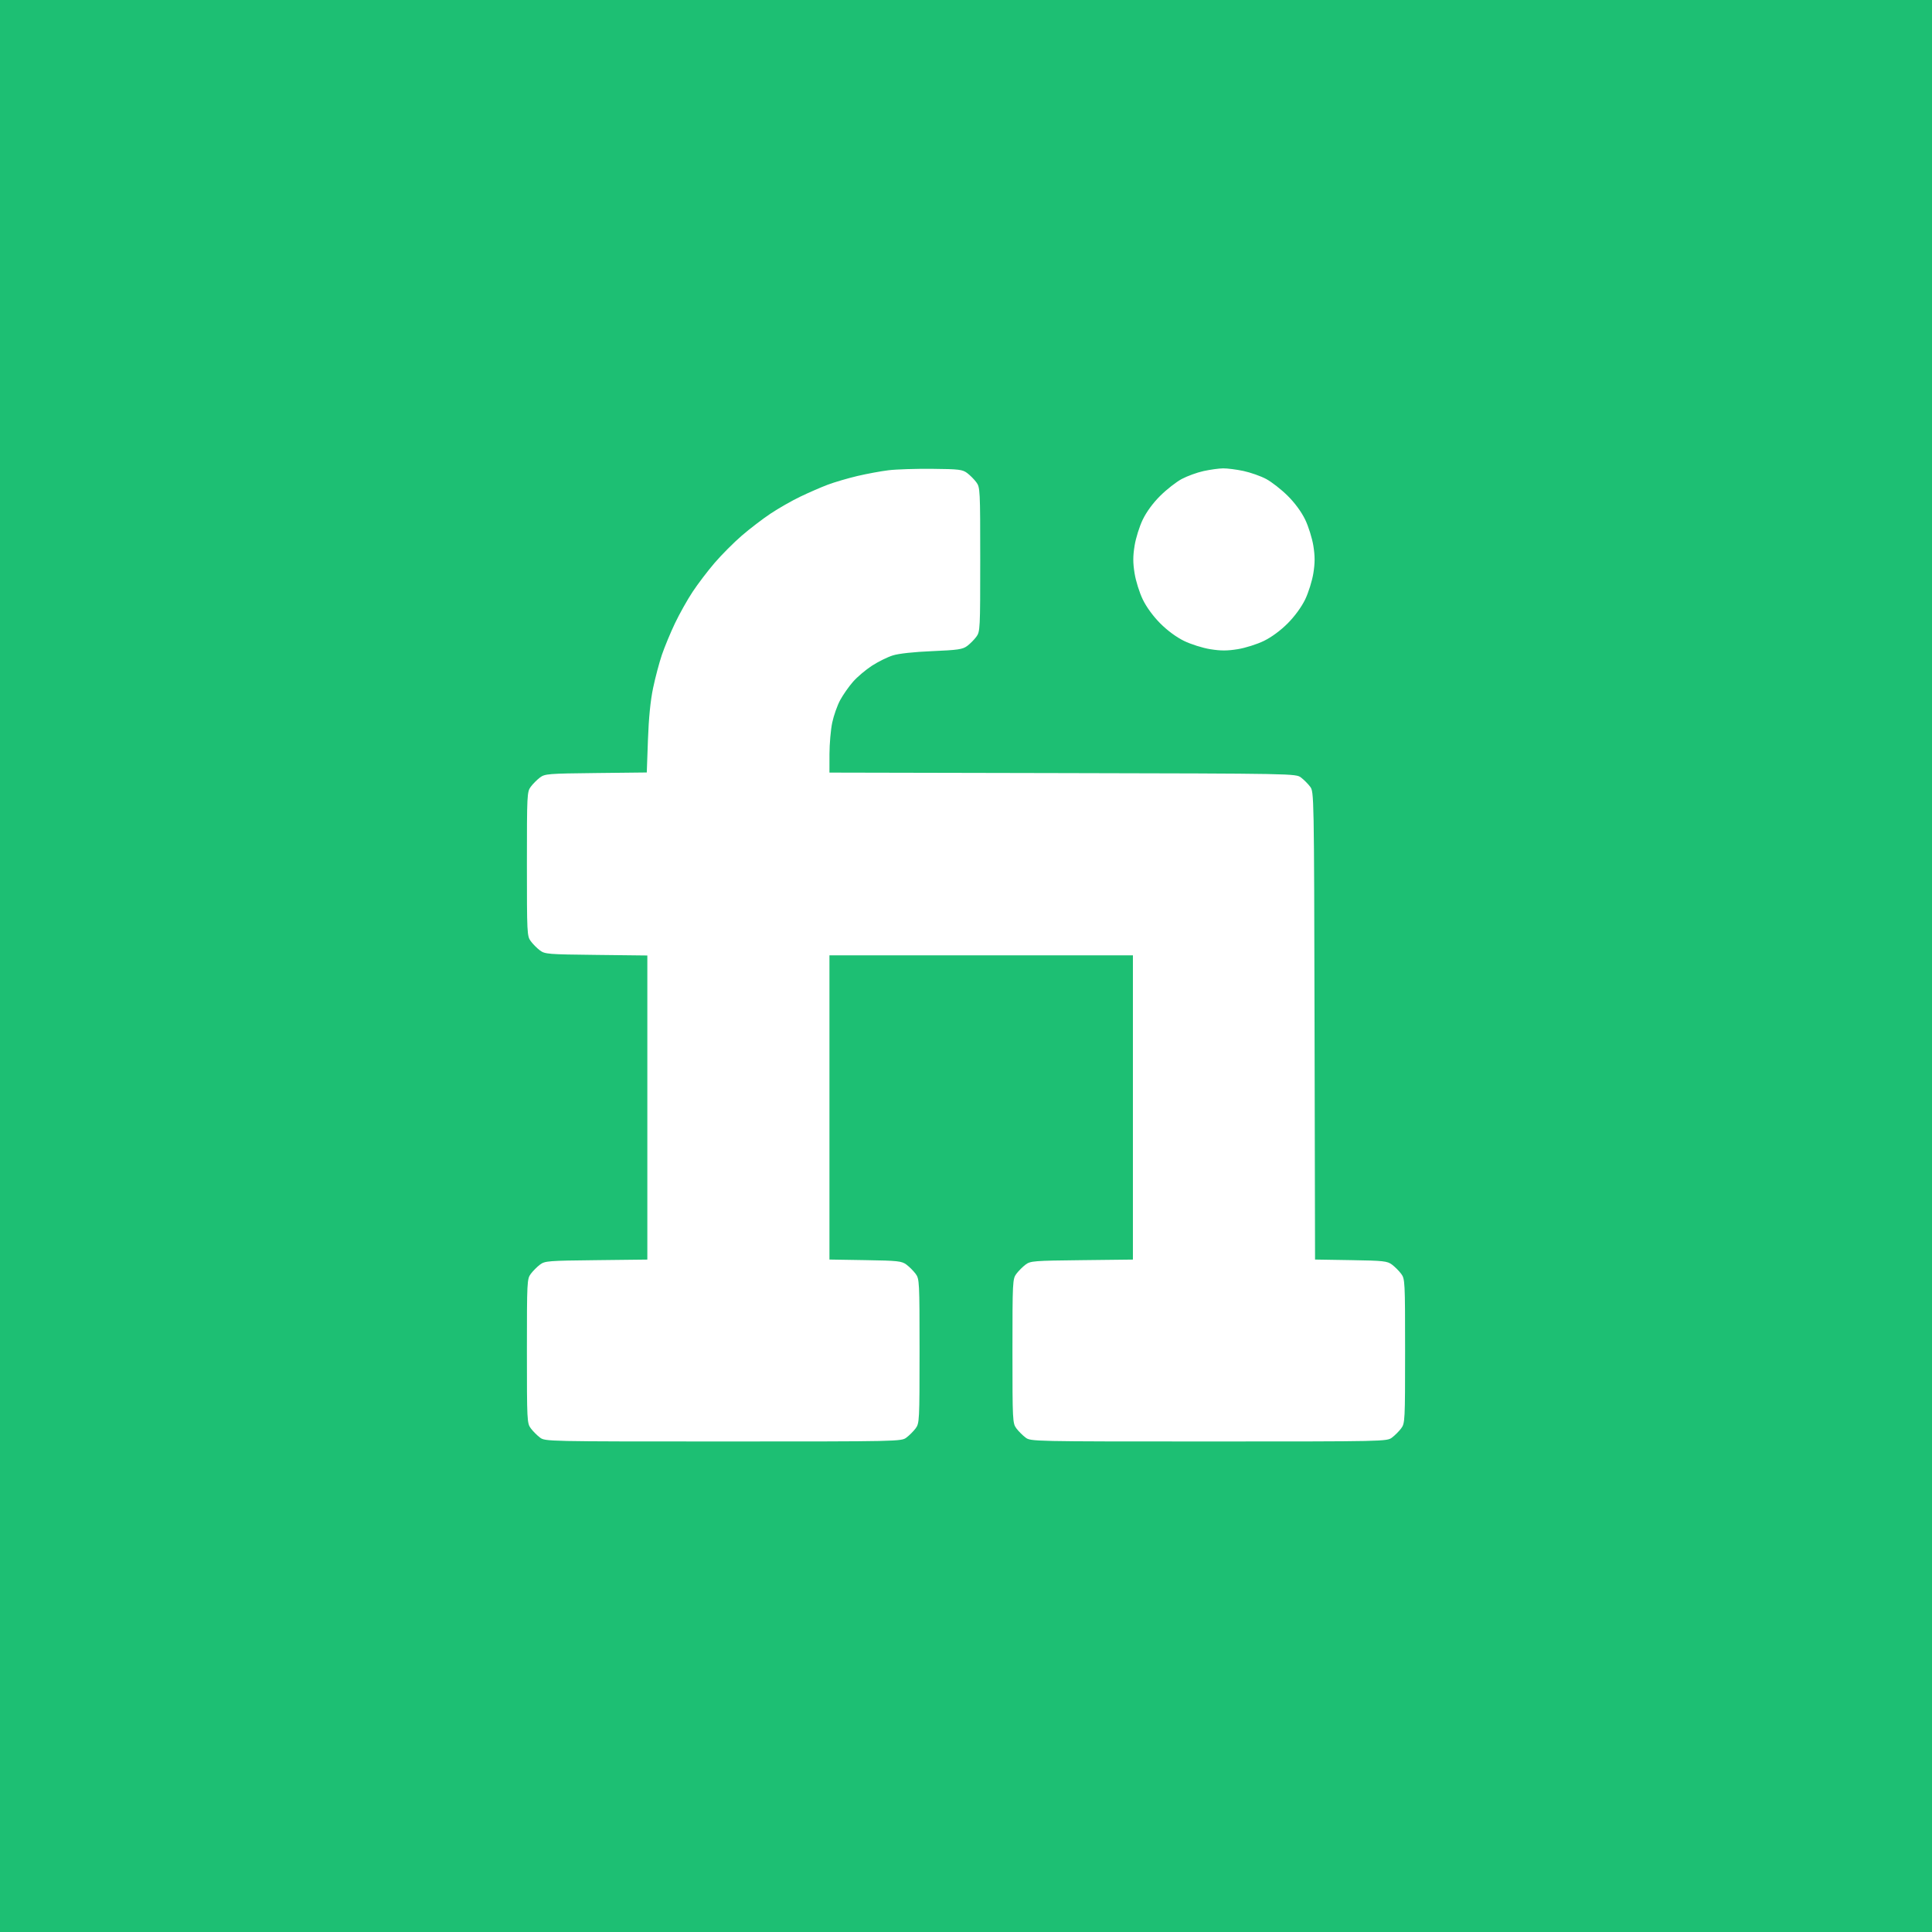 <svg width="66" height="66" viewBox="0 0 66 66" fill="none" xmlns="http://www.w3.org/2000/svg">
<rect width="66" height="66" fill="#1DBF73"/>
<path fill-rule="evenodd" clip-rule="evenodd" d="M30.358 16.064C30.099 16.095 29.618 16.184 29.289 16.261C28.96 16.339 28.503 16.473 28.273 16.56C28.044 16.646 27.621 16.831 27.334 16.969C27.047 17.107 26.593 17.366 26.326 17.544C26.059 17.722 25.615 18.061 25.341 18.298C25.066 18.535 24.648 18.955 24.412 19.23C24.175 19.506 23.837 19.951 23.66 20.219C23.482 20.487 23.212 20.97 23.058 21.292C22.905 21.613 22.705 22.096 22.613 22.364C22.522 22.632 22.386 23.144 22.311 23.502C22.22 23.936 22.162 24.524 22.135 25.27L22.095 26.389L20.36 26.408C18.725 26.426 18.614 26.435 18.446 26.561C18.348 26.635 18.207 26.776 18.134 26.874C18.004 27.048 18 27.131 18 29.515C18 31.898 18.004 31.981 18.134 32.155C18.207 32.254 18.348 32.395 18.446 32.468C18.614 32.595 18.724 32.603 20.37 32.621L22.114 32.641V37.835V43.029L20.37 43.049C18.724 43.067 18.614 43.075 18.446 43.202C18.348 43.276 18.207 43.417 18.134 43.515C18.004 43.689 18 43.772 18 46.156C18 48.539 18.004 48.622 18.134 48.796C18.207 48.894 18.348 49.035 18.446 49.109C18.624 49.242 18.665 49.243 24.706 49.243C30.747 49.243 30.789 49.242 30.966 49.109C31.065 49.035 31.205 48.894 31.279 48.796C31.408 48.622 31.413 48.539 31.413 46.156C31.413 43.772 31.408 43.689 31.279 43.515C31.205 43.417 31.065 43.276 30.967 43.202C30.803 43.08 30.681 43.066 29.561 43.048L28.335 43.028V37.831V32.635H33.518H38.702V37.832V43.029L36.957 43.049C35.312 43.067 35.202 43.075 35.033 43.202C34.935 43.276 34.795 43.417 34.721 43.515C34.592 43.689 34.587 43.772 34.587 46.156C34.587 48.539 34.592 48.622 34.721 48.796C34.795 48.894 34.935 49.035 35.034 49.109C35.211 49.242 35.253 49.243 41.294 49.243C47.335 49.243 47.376 49.242 47.554 49.109C47.652 49.035 47.793 48.894 47.866 48.796C47.996 48.622 48 48.539 48 46.156C48 43.772 47.996 43.689 47.866 43.515C47.793 43.417 47.652 43.276 47.554 43.202C47.391 43.08 47.269 43.066 46.15 43.048L44.924 43.028L44.907 35.041C44.89 27.089 44.889 27.053 44.756 26.874C44.683 26.776 44.542 26.635 44.444 26.561C44.266 26.427 44.23 26.427 36.3 26.41L28.335 26.393L28.336 25.76C28.337 25.412 28.379 24.928 28.43 24.686C28.481 24.444 28.604 24.097 28.702 23.916C28.801 23.734 28.998 23.452 29.142 23.288C29.285 23.125 29.576 22.879 29.787 22.742C29.999 22.605 30.32 22.446 30.501 22.39C30.703 22.326 31.219 22.27 31.846 22.244C32.729 22.206 32.886 22.183 33.041 22.067C33.139 21.994 33.279 21.853 33.352 21.754C33.482 21.58 33.486 21.498 33.486 19.114C33.486 16.73 33.482 16.648 33.352 16.474C33.279 16.375 33.138 16.234 33.04 16.16C32.879 16.039 32.762 16.025 31.845 16.016C31.287 16.011 30.617 16.032 30.358 16.064ZM41.116 16.092C40.893 16.141 40.558 16.263 40.37 16.363C40.183 16.463 39.853 16.721 39.637 16.936C39.389 17.181 39.167 17.484 39.039 17.749C38.926 17.981 38.8 18.384 38.759 18.643C38.701 19.002 38.701 19.226 38.759 19.585C38.8 19.845 38.926 20.247 39.039 20.479C39.165 20.74 39.393 21.052 39.637 21.297C39.88 21.541 40.191 21.77 40.451 21.896C40.683 22.009 41.084 22.136 41.342 22.177C41.7 22.235 41.924 22.235 42.282 22.177C42.54 22.136 42.941 22.009 43.173 21.896C43.433 21.77 43.744 21.541 43.988 21.297C44.231 21.052 44.459 20.74 44.586 20.479C44.698 20.247 44.824 19.845 44.866 19.585C44.923 19.226 44.923 19.002 44.866 18.643C44.824 18.384 44.698 17.981 44.586 17.749C44.457 17.484 44.235 17.181 43.988 16.936C43.771 16.721 43.442 16.464 43.256 16.364C43.07 16.264 42.72 16.141 42.478 16.089C42.237 16.038 41.922 15.998 41.78 16C41.637 16.002 41.338 16.044 41.116 16.092ZM31.445 19.114V20.154H31.215C31.089 20.154 30.761 20.2 30.486 20.257C30.212 20.314 29.779 20.441 29.524 20.54C29.27 20.639 28.862 20.854 28.617 21.017C28.373 21.181 28.003 21.485 27.795 21.693C27.588 21.901 27.285 22.272 27.122 22.517C26.959 22.763 26.744 23.172 26.646 23.428C26.547 23.683 26.418 24.128 26.36 24.417C26.276 24.831 26.258 25.245 26.274 26.378C26.292 27.711 26.303 27.828 26.427 27.995C26.501 28.093 26.641 28.234 26.74 28.308C26.918 28.441 26.953 28.442 34.883 28.459L42.847 28.476L42.864 36.466C42.881 44.421 42.882 44.457 43.015 44.635C43.088 44.734 43.229 44.875 43.327 44.949C43.49 45.071 43.612 45.085 44.732 45.103L45.959 45.123V46.16V47.196H41.294H36.629V46.158V45.121L38.373 45.102C40.018 45.084 40.129 45.075 40.297 44.949C40.395 44.875 40.536 44.734 40.609 44.635C40.742 44.457 40.743 44.421 40.743 37.835C40.743 31.25 40.742 31.213 40.609 31.035C40.536 30.936 40.395 30.795 40.297 30.721C40.119 30.588 40.083 30.587 33.518 30.587C26.954 30.587 26.918 30.588 26.74 30.721C26.641 30.795 26.501 30.936 26.427 31.035C26.294 31.213 26.294 31.25 26.294 37.835C26.294 44.421 26.294 44.457 26.427 44.635C26.501 44.734 26.641 44.875 26.74 44.949C26.903 45.071 27.025 45.085 28.145 45.103L29.372 45.123V46.16V47.196H24.706H20.041V46.158V45.121L21.786 45.102C23.431 45.084 23.541 45.075 23.709 44.949C23.808 44.875 23.948 44.734 24.022 44.635C24.155 44.457 24.155 44.421 24.155 37.835C24.155 31.25 24.155 31.213 24.022 31.035C23.948 30.936 23.808 30.795 23.709 30.721C23.541 30.595 23.431 30.586 21.786 30.568L20.041 30.549V29.515V28.48L21.786 28.461C23.431 28.443 23.541 28.434 23.709 28.308C23.808 28.234 23.948 28.093 24.022 27.995C24.146 27.828 24.158 27.698 24.193 26.114C24.221 24.846 24.26 24.279 24.345 23.892C24.407 23.606 24.519 23.196 24.592 22.982C24.665 22.767 24.834 22.372 24.969 22.104C25.103 21.836 25.361 21.405 25.543 21.147C25.725 20.889 26.078 20.472 26.328 20.221C26.579 19.97 26.994 19.616 27.251 19.433C27.509 19.251 27.938 18.992 28.205 18.857C28.473 18.722 28.867 18.552 29.083 18.478C29.299 18.404 29.707 18.298 29.99 18.243C30.273 18.188 30.578 18.131 30.667 18.117C30.756 18.103 30.968 18.088 31.137 18.083L31.445 18.074V19.114ZM42.227 18.165C42.346 18.214 42.527 18.366 42.63 18.501C42.785 18.704 42.816 18.809 42.816 19.114C42.816 19.419 42.785 19.523 42.63 19.727C42.527 19.862 42.346 20.014 42.227 20.063C42.108 20.113 41.921 20.154 41.812 20.154C41.703 20.154 41.516 20.113 41.397 20.063C41.279 20.014 41.097 19.862 40.995 19.727C40.84 19.523 40.808 19.419 40.808 19.114C40.808 18.809 40.84 18.704 40.994 18.501C41.097 18.366 41.272 18.216 41.383 18.167C41.494 18.119 41.681 18.078 41.798 18.076C41.915 18.075 42.108 18.115 42.227 18.165Z" fill="white"/>
<circle cx="42" cy="19" r="2" fill="white"/>
<path d="M32.5 21C32.333 19.833 32 17.4 32 17L29 18L25.5 20L23.5 23V27.5H19.5V31L21 31.5L23 32V44.5C21.833 44.333 19.4 44.1 19 44.5C18.6 44.9 18.833 46.667 19 47.5L29.5 48L30 47L29.5 44.5H27L27.5 31.5L39.5 32V44L35.5 44.5L36 48H46.5L47 44.5H43.5V28H28L27.5 26.5L28 22.5L32.5 21Z" fill="white"/>
</svg>
